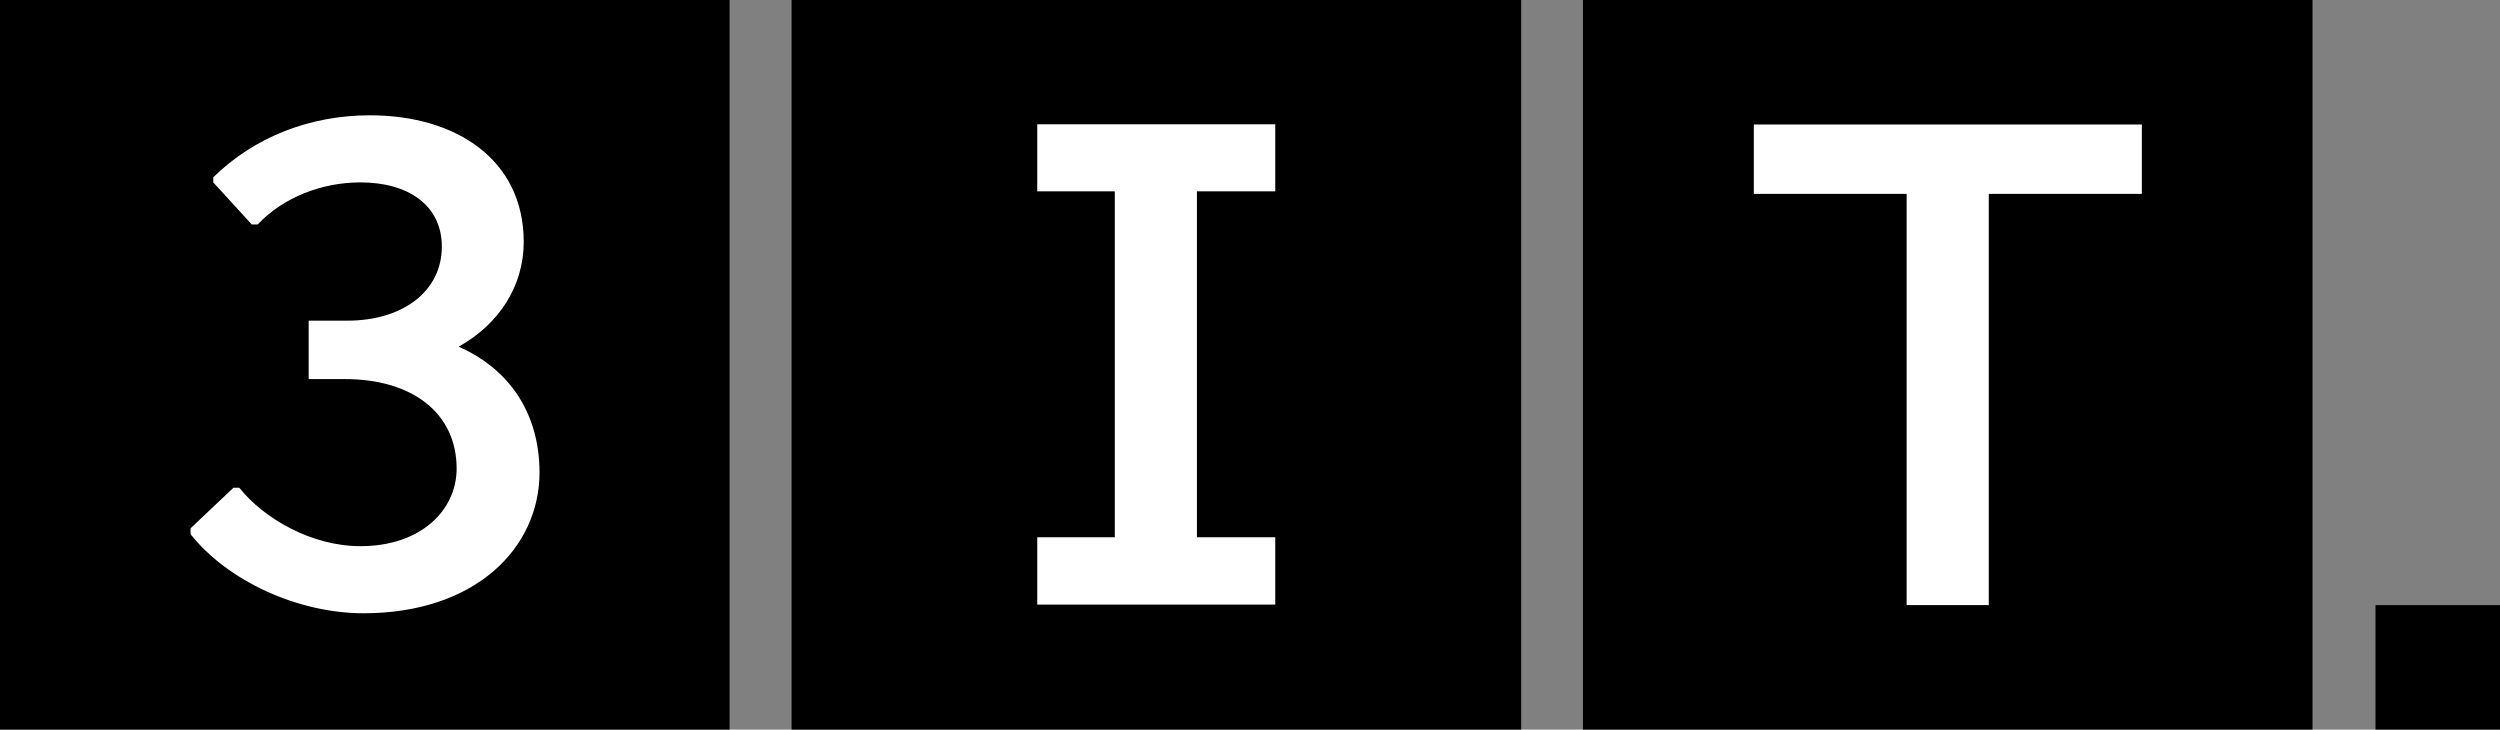 <svg preserveAspectRatio="xMidYMid meet" data-bbox="0 0 980 286" viewBox="0 0 980 286" xmlns="http://www.w3.org/2000/svg" data-type="color" role="presentation" aria-hidden="true" aria-label="">
    <rect x="0" y="0" width="980" height="286" fill="#808080" stroke="none"/>
    <g>
        <path d="M286 0v286H0V0h286z" fill="#000000" data-color="1"></path>
        <path d="M596.3 0v286h-286V0h286z" fill="#000000" data-color="1"></path>
        <path d="M906.5 0v286h-286V0h286z" fill="#000000" data-color="1"></path>
        <path d="M980 237.2V286h-48.8v-48.8H980z" fill="#000000" data-color="1"></path>
        <path fill="#ffffff" d="M839.6 76V48.8H687.5V76h59.9v161.2h32.2V76h60z" data-color="2"></path>
        <path d="M179.8 135.9c15.6-8.7 25.5-23.5 25.5-41.1 0-31.9-26.1-49.6-60.3-49.6-23.8 0-45.5 8.7-61.4 24.3v2L98.7 88h2.3c10.1-10.7 25.2-16.5 40.3-16.5 18.8 0 31.9 9 31.9 25.2 0 17.1-14.8 29-37.1 29H121v22.9h14.2c26.4 0 43.8 13.3 43.8 35.1 0 16.2-13.9 30.4-37.7 30.4-19.4 0-38-11-47.5-22.9h-2.3l-16.8 15.9v2.3c14.5 18.3 42 31 67.8 31 43.8 0 69-25.5 69-55.3-.1-23.4-12-40.5-31.7-49.2z" fill="#ffffff" data-color="2"></path>
        <path d="M499.9 75V48.7h-93.3V75H437v135.6h-30.4V237h93.3v-26.4h-30.7V75h30.7z" fill="#ffffff" data-color="2"></path>
    </g>
</svg>